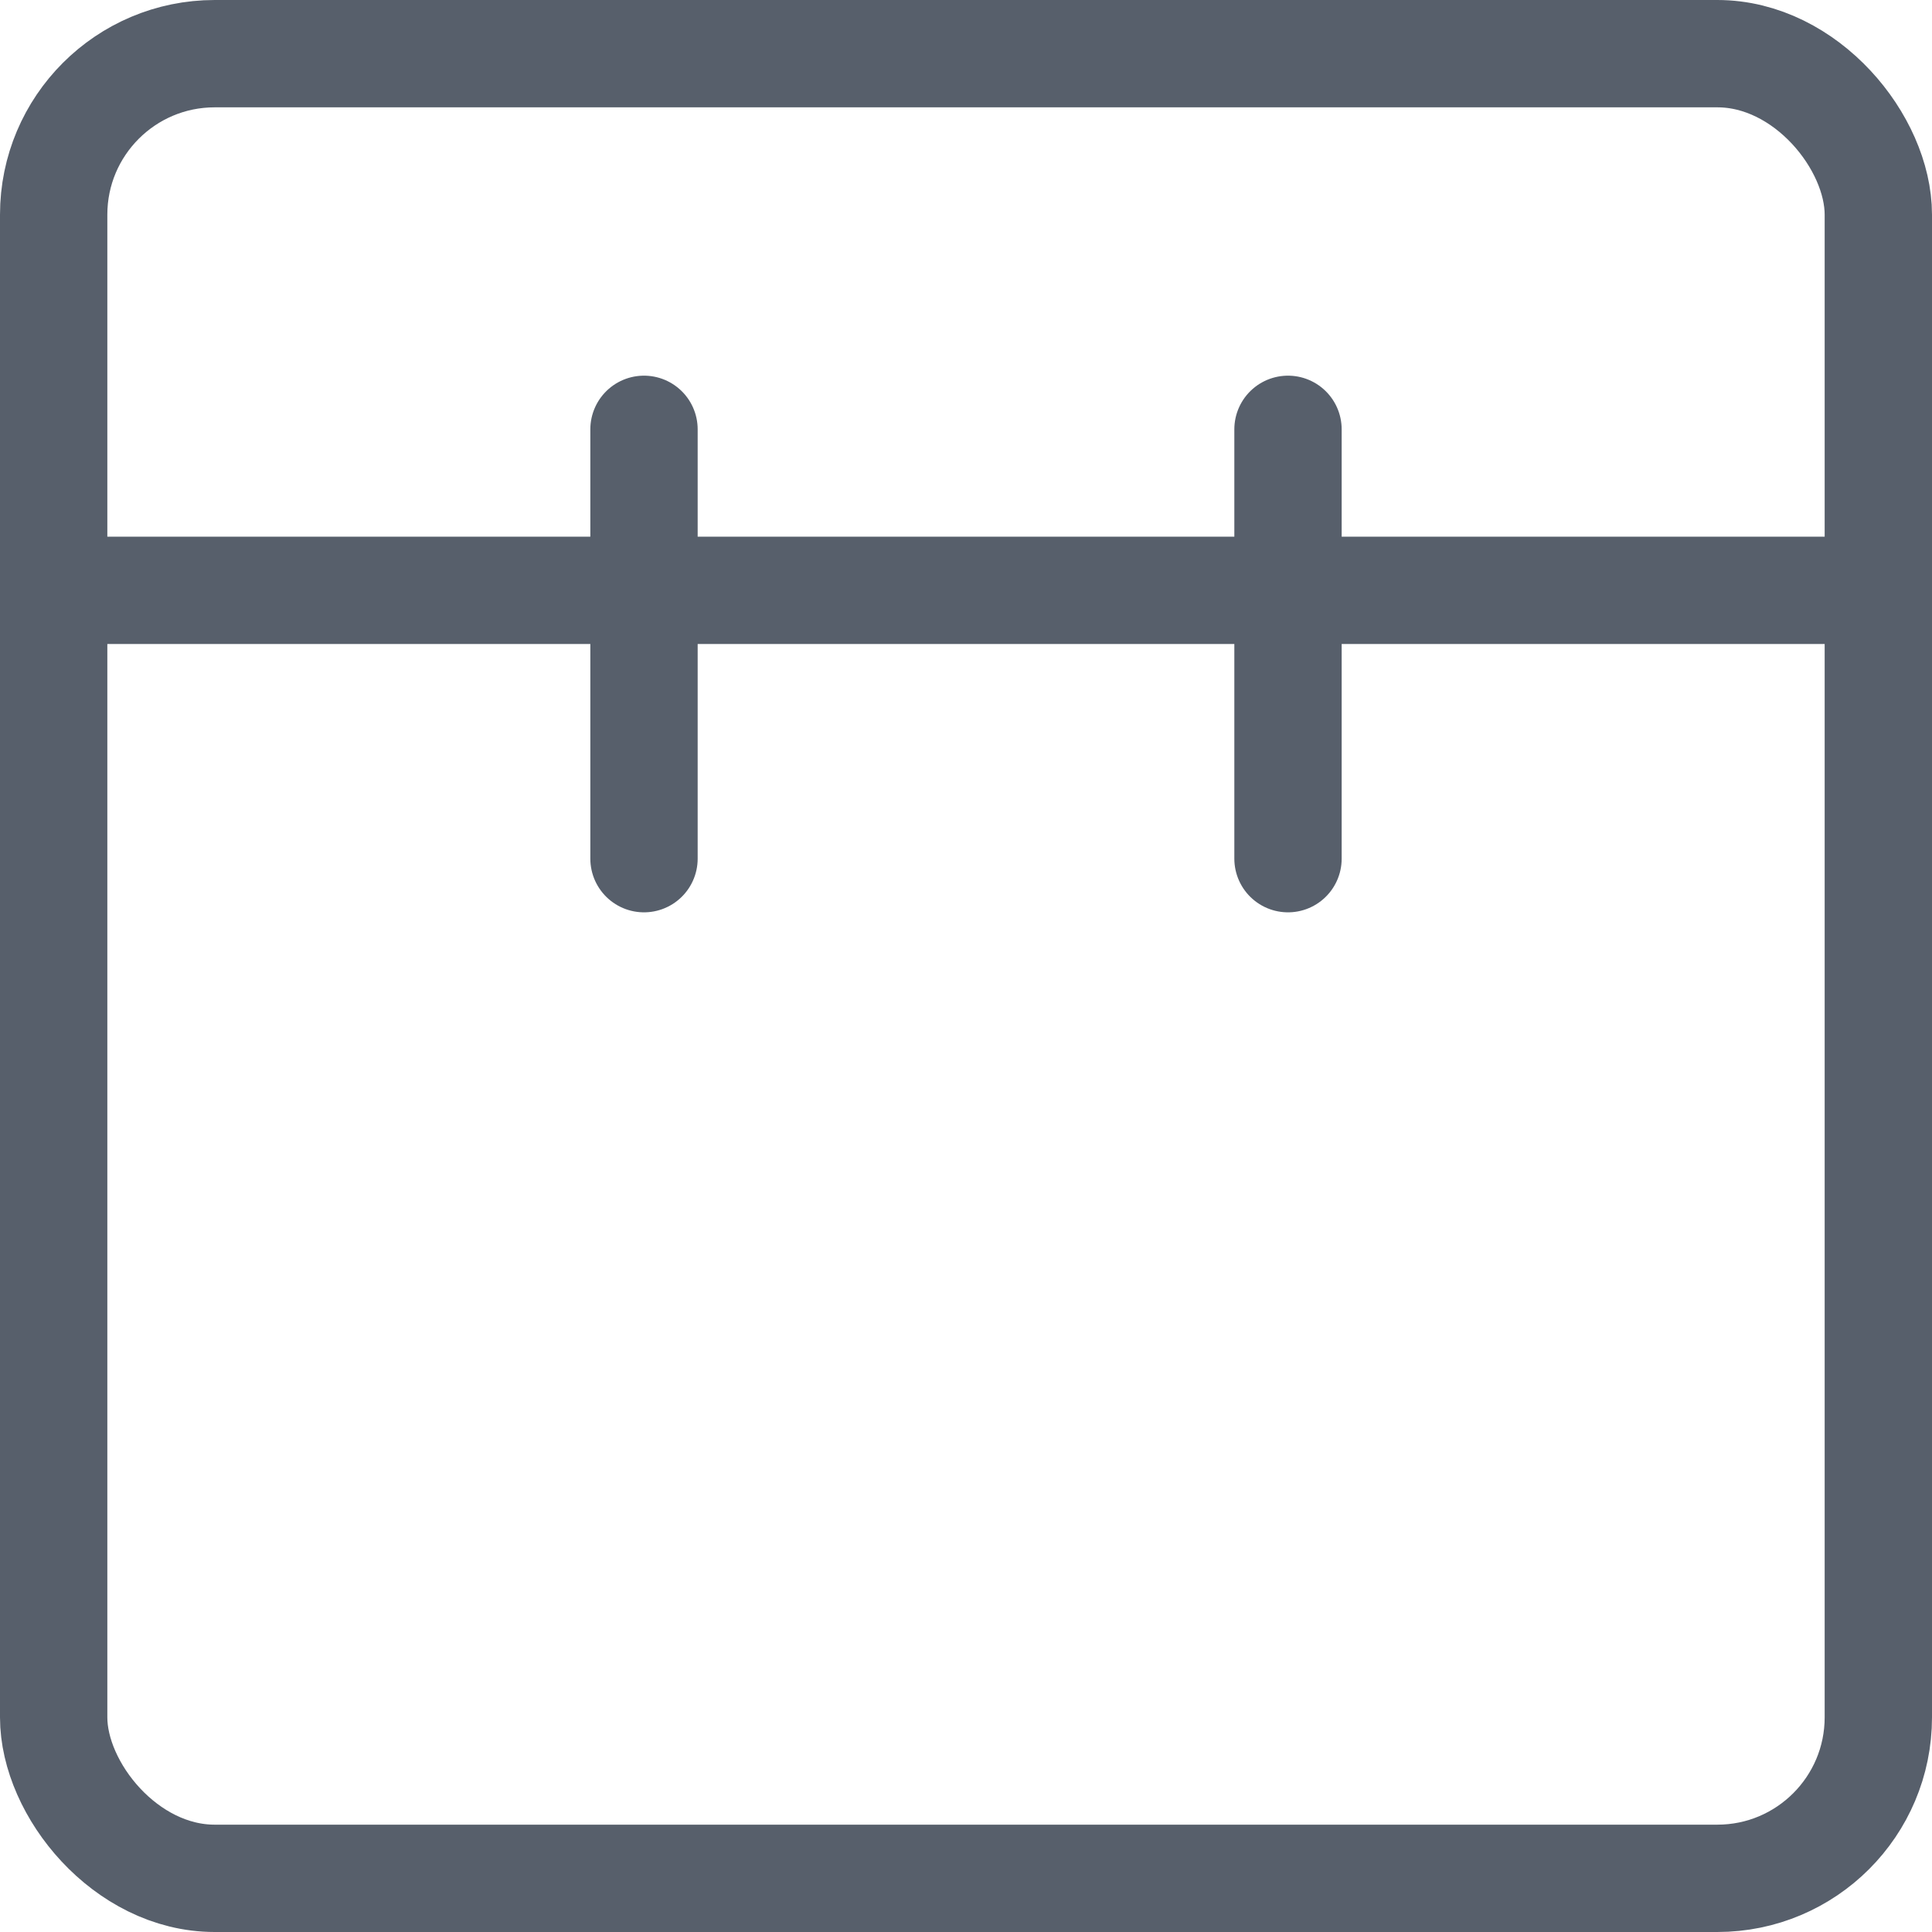 <svg width="18" height="18" viewBox="0 0 18 18" fill="none" xmlns="http://www.w3.org/2000/svg">
<rect x="0.5" y="0.5" width="17" height="17" rx="1.5" stroke="#575F6B"/>
<path d="M0.5 5.5H17.5" stroke="#575F6B" stroke-linecap="round"/>
<path d="M6 4V8" stroke="#575F6B" stroke-linecap="round"/>
<path d="M12 4V8" stroke="#575F6B" stroke-linecap="round"/>
</svg>
